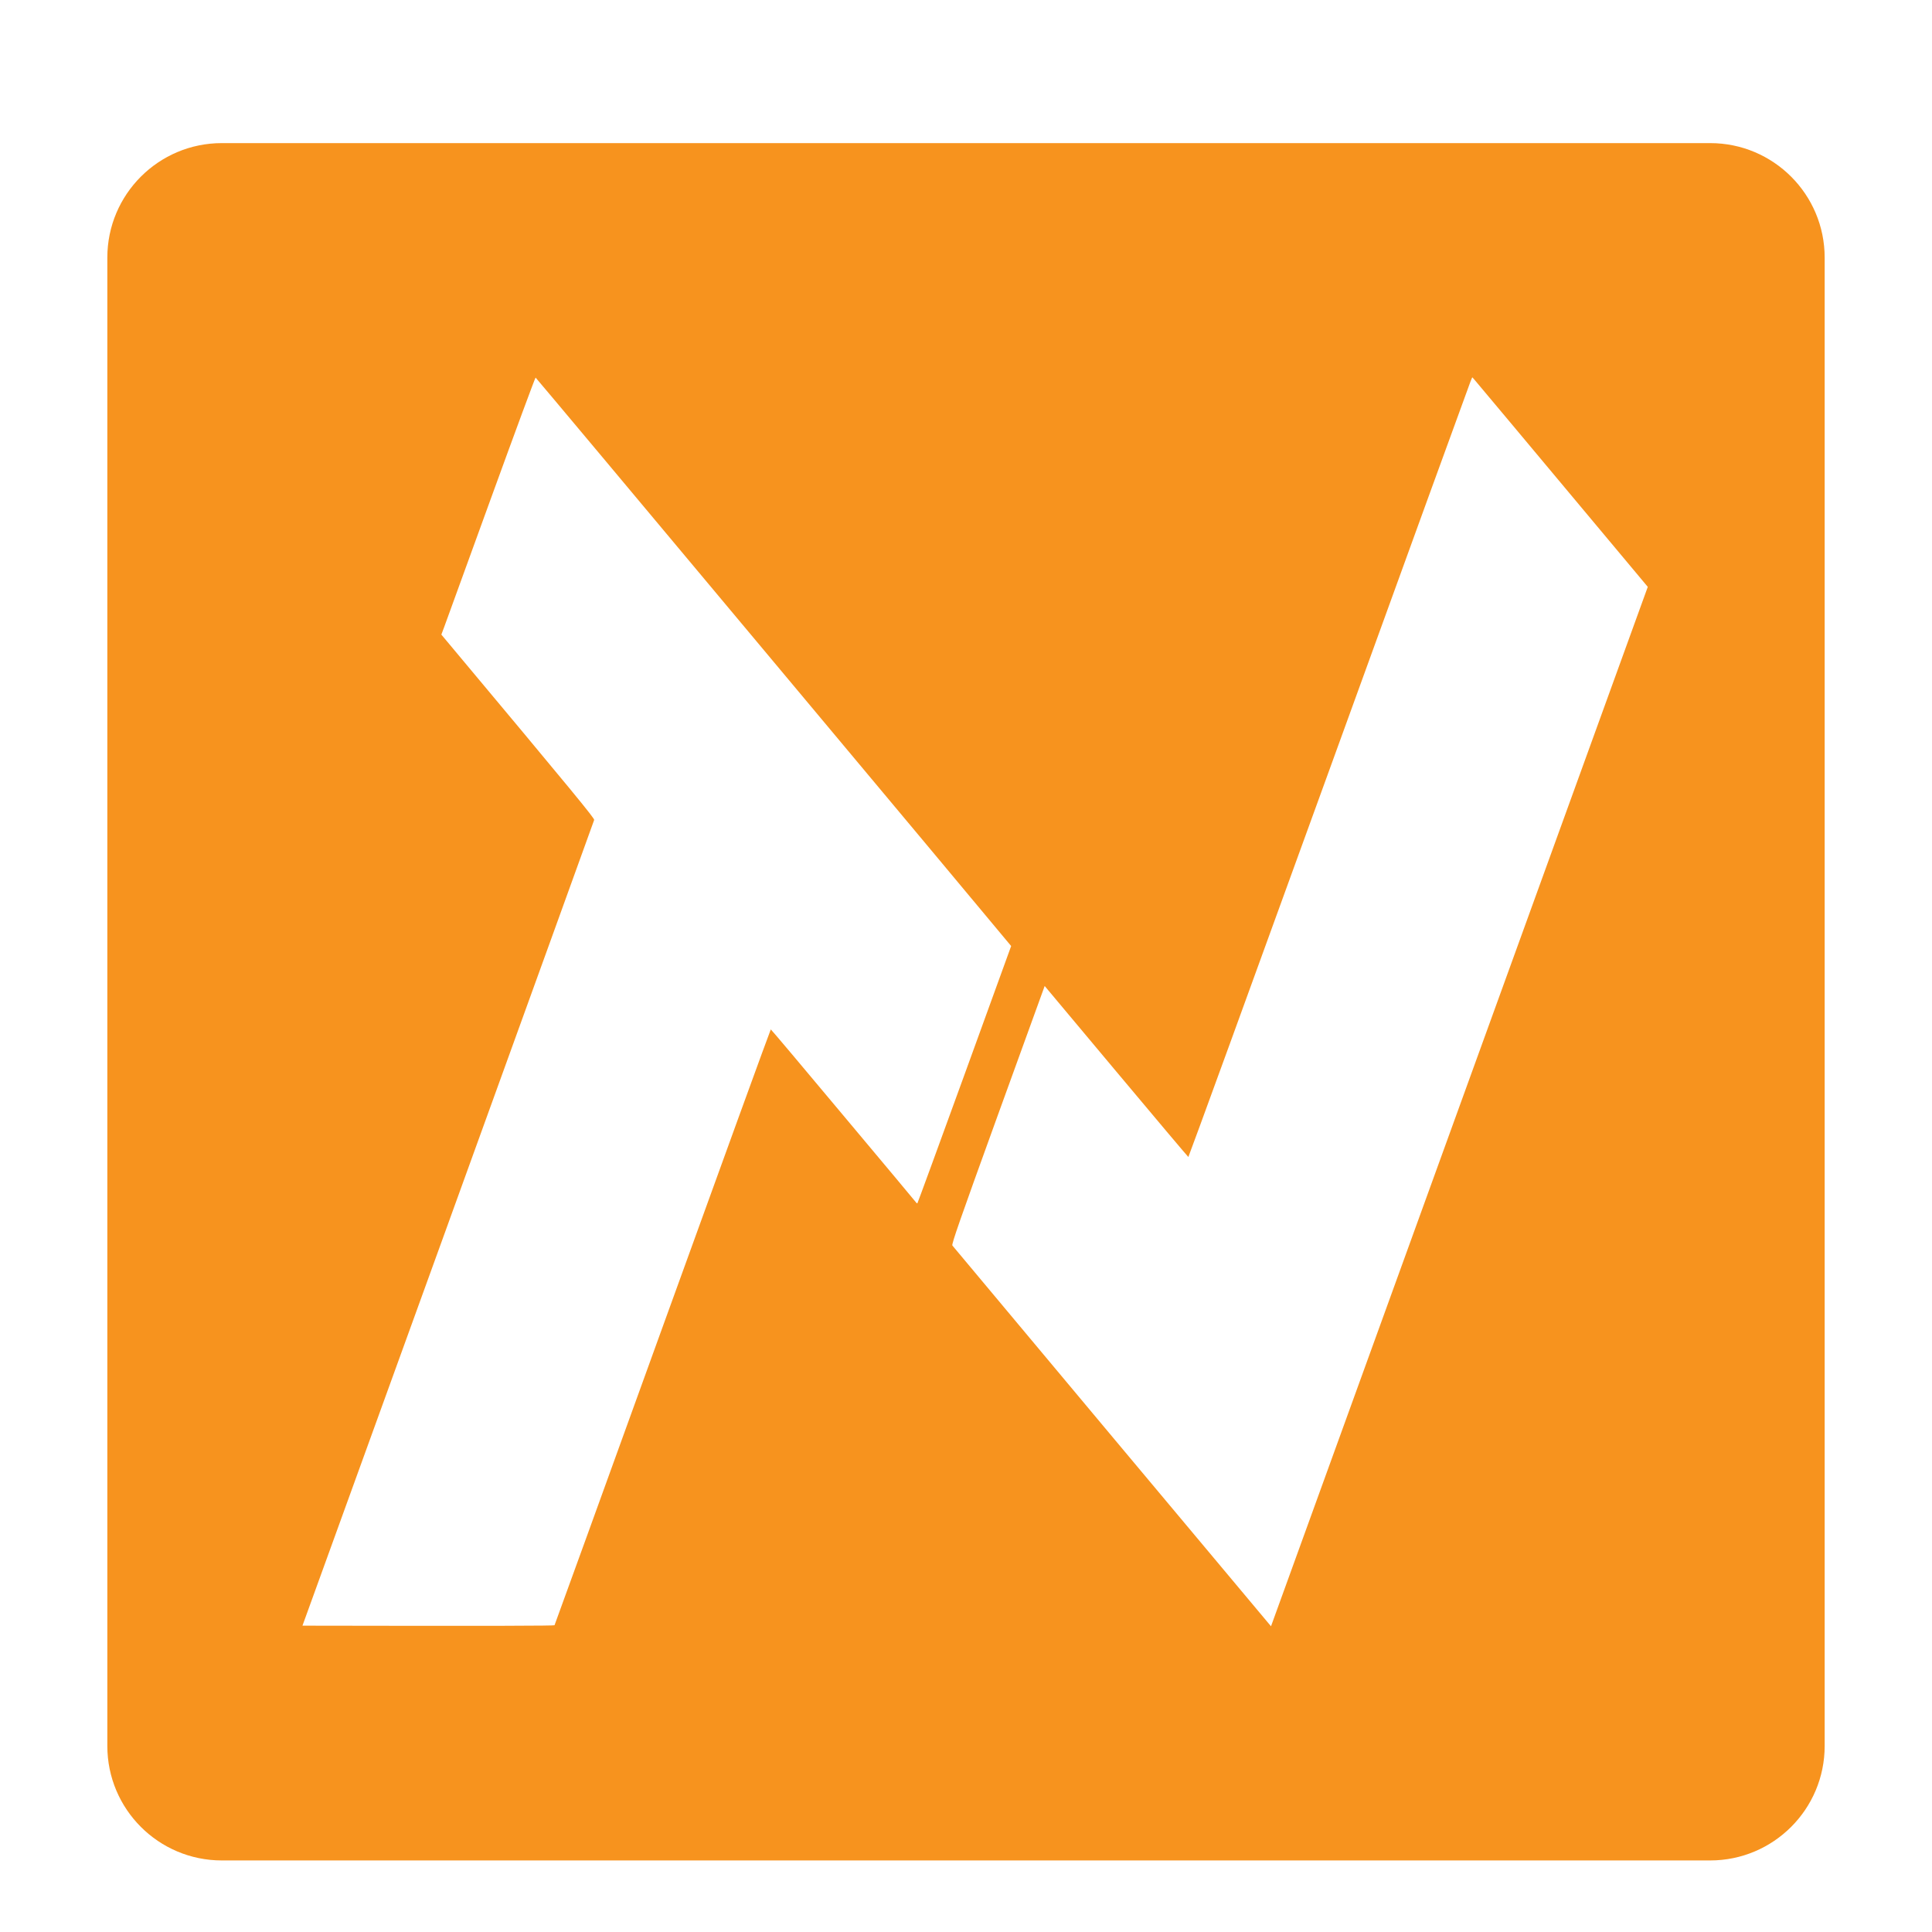 <svg width="54" height="54" viewBox="0 0 54 54" fill="none" xmlns="http://www.w3.org/2000/svg">
<g filter="url(#filter0_dd_2406_29863)">
<path d="M3 5.2C3 3.433 4.433 2 6.2 2H47.8C49.567 2 51 3.433 51 5.2V46.8C51 48.567 49.567 50 47.8 50H6.2C4.433 50 3 48.567 3 46.8V5.2Z" fill="#F7931E"/>
<path d="M12.417 15.521C12.459 15.4 13.05 13.782 13.724 11.924C14.399 10.067 14.959 8.551 14.97 8.554C14.981 8.559 17.853 11.988 21.351 16.172C24.852 20.356 27.839 23.93 28.262 24.442L26.96 28.03C26.244 30.001 25.65 31.622 25.642 31.63C25.633 31.639 25.619 31.63 25.608 31.613C25.597 31.596 24.682 30.501 23.573 29.179C22.465 27.853 21.553 26.772 21.544 26.772C21.536 26.772 20.176 30.512 18.521 35.087C16.867 39.661 15.507 43.412 15.499 43.426C15.49 43.441 13.985 43.449 8.454 43.438L12.524 32.206L12.553 32.125C14.776 25.984 16.599 20.948 16.607 20.918C16.618 20.873 16.168 20.317 12.336 15.737L12.417 15.521Z" fill="white"/>
<path d="M37.145 19.55C39.297 13.614 41.08 8.711 41.105 8.652L41.15 8.545L41.209 8.61C41.242 8.647 42.345 9.963 46.056 14.403L40.839 28.794C37.968 36.71 35.6 43.247 35.525 43.455L31.088 38.156C28.648 35.241 26.638 32.837 26.619 32.812C26.593 32.776 26.82 32.124 27.858 29.257C28.558 27.328 29.146 25.705 29.199 25.559L31.2 27.949C32.3 29.263 33.207 30.338 33.215 30.338C33.224 30.338 34.993 25.483 37.145 19.55Z" fill="white"/>
</g>
<defs>
<filter id="filter0_dd_2406_29863" x="0" y="0" width="54" height="54" filterUnits="userSpaceOnUse" color-interpolation-filters="sRGB">
<feFlood flood-opacity="0" result="BackgroundImageFix"/>
<feColorMatrix in="SourceAlpha" type="matrix" values="0 0 0 0 0 0 0 0 0 0 0 0 0 0 0 0 0 0 127 0" result="hardAlpha"/>
<feOffset dy="1"/>
<feGaussianBlur stdDeviation="1"/>
<feComposite in2="hardAlpha" operator="out"/>
<feColorMatrix type="matrix" values="0 0 0 0 0.063 0 0 0 0 0.094 0 0 0 0 0.157 0 0 0 0.06 0"/>
<feBlend mode="normal" in2="BackgroundImageFix" result="effect1_dropShadow_2406_29863"/>
<feColorMatrix in="SourceAlpha" type="matrix" values="0 0 0 0 0 0 0 0 0 0 0 0 0 0 0 0 0 0 127 0" result="hardAlpha"/>
<feOffset dy="1"/>
<feGaussianBlur stdDeviation="1.5"/>
<feComposite in2="hardAlpha" operator="out"/>
<feColorMatrix type="matrix" values="0 0 0 0 0.063 0 0 0 0 0.094 0 0 0 0 0.157 0 0 0 0.1 0"/>
<feBlend mode="normal" in2="effect1_dropShadow_2406_29863" result="effect2_dropShadow_2406_29863"/>
<feBlend mode="normal" in="SourceGraphic" in2="effect2_dropShadow_2406_29863" result="shape"/>
</filter>
</defs>
</svg>
